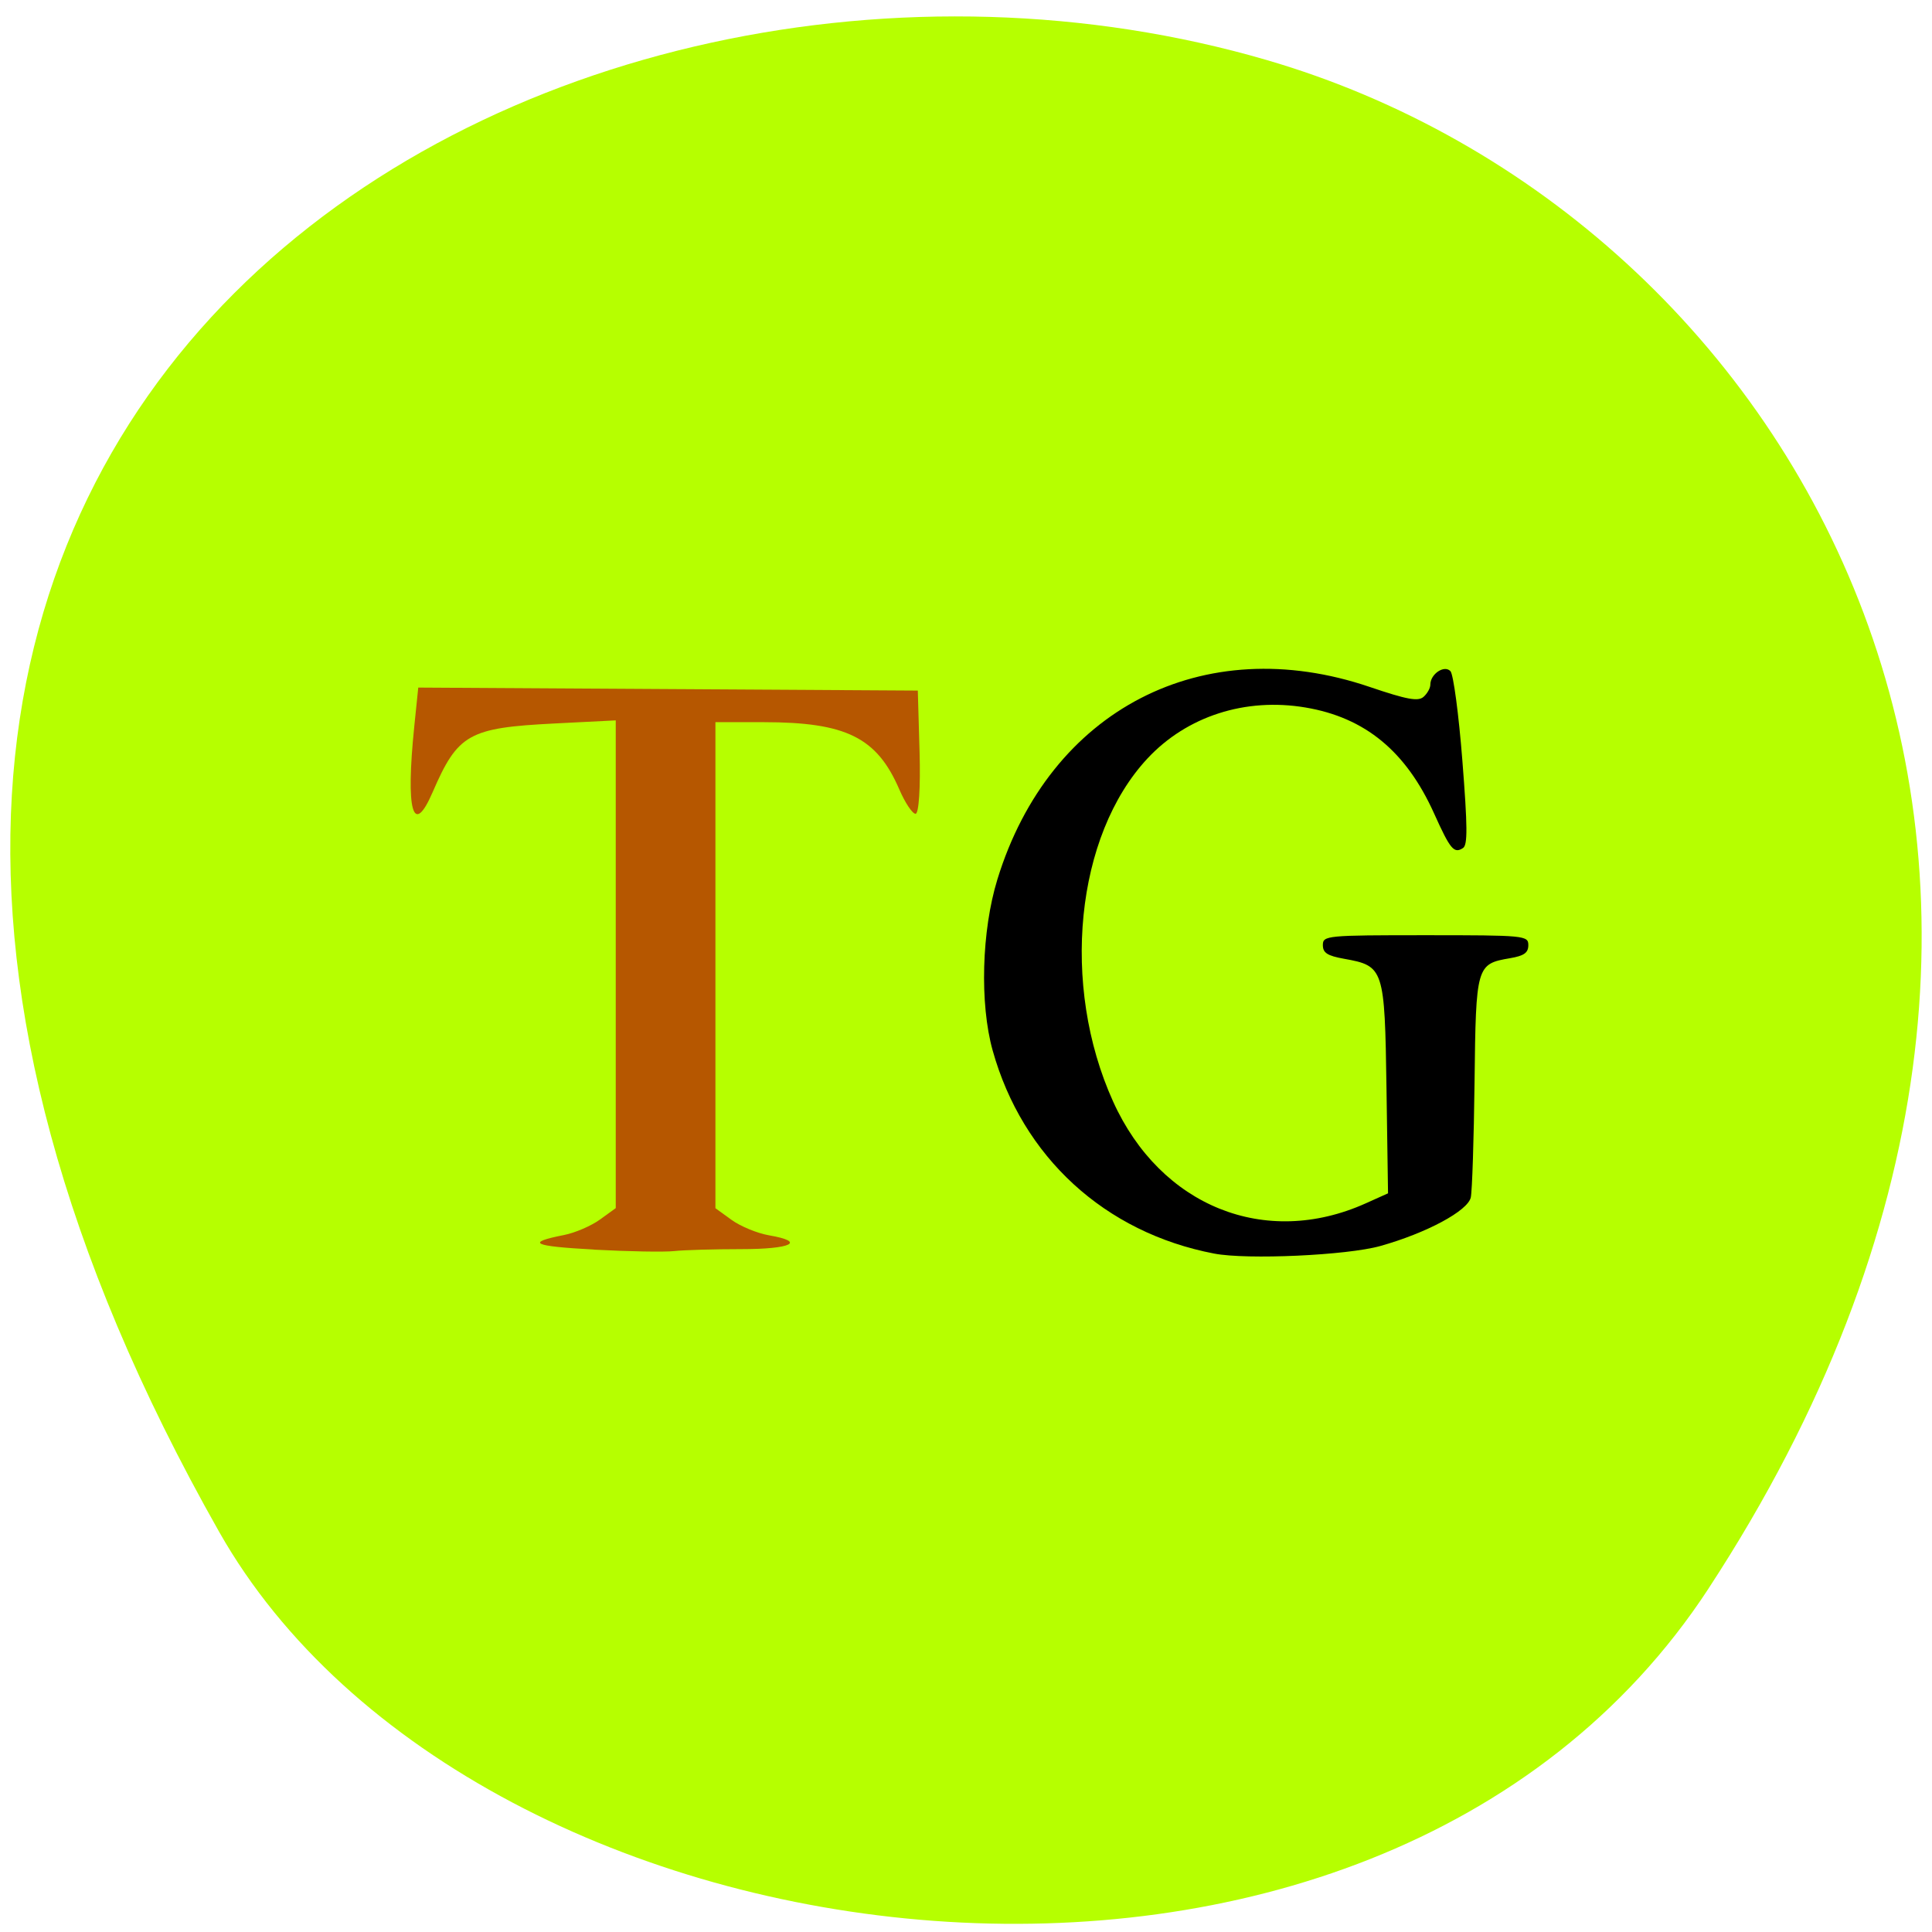 <svg xmlns="http://www.w3.org/2000/svg" viewBox="0 0 256 256"><defs><clipPath><path d="m -24 13 c 0 1.105 -0.672 2 -1.5 2 -0.828 0 -1.5 -0.895 -1.5 -2 0 -1.105 0.672 -2 1.5 -2 0.828 0 1.5 0.895 1.5 2 z" transform="matrix(15.333 0 0 11.5 415 -125.5)"/></clipPath></defs><g color="#000" fill="#b6ff00"><path d="m 225.57 1004.7 c 62.31 -95.22 12.03 -181.97 -58.51 -202.55 -94.89 -27.684 -223.72 45.07 -138.83 195.01 33.741 59.59 152.95 75.37 197.34 7.545 z" transform="translate(0.804 -794.19)"/></g><g transform="matrix(0.936 0 0 0.903 10.508 14.14)"><path d="m 160.66 168.29 c -15.486 -3.076 -27.14 -14.155 -31.36 -29.807 -1.85 -6.864 -1.564 -17.57 0.669 -25.1 7.394 -24.924 29.1 -36.554 52.711 -28.24 5.245 1.846 6.843 2.153 7.61 1.461 0.534 -0.481 0.97 -1.291 0.97 -1.798 0 -1.561 1.969 -2.933 2.845 -1.982 0.417 0.453 1.177 6.351 1.688 13.11 0.739 9.756 0.758 12.399 0.091 12.847 -1.275 0.857 -1.795 0.214 -4.09 -5.069 -3.963 -9.119 -9.764 -14.08 -18.202 -15.553 -8.508 -1.49 -16.791 1.277 -22.368 7.471 -10.203 11.331 -12.326 33.28 -4.872 50.35 6.709 15.371 21.538 21.567 35.759 14.94 l 3.16 -1.472 l -0.218 -15.426 c -0.249 -17.598 -0.358 -17.943 -5.998 -18.99 -2.375 -0.441 -3.01 -0.867 -3.01 -2.01 0 -1.399 0.519 -1.45 14.543 -1.45 14.05 0 14.543 0.049 14.543 1.458 0 1.12 -0.599 1.564 -2.583 1.915 -4.768 0.843 -4.837 1.09 -5.03 18.16 -0.096 8.378 -0.336 16 -0.532 16.939 -0.413 1.975 -6.268 5.234 -12.822 7.138 -4.712 1.369 -18.832 2.036 -23.496 1.109 z"/><path d="m 72.855 167.7 c -8.709 -0.489 -9.739 -1.01 -4.229 -2.136 1.553 -0.317 3.835 -1.335 5.07 -2.261 l 2.246 -1.684 v -35.785 v -35.785 l -8.686 0.456 c -12.14 0.638 -13.665 1.53 -17.24 10.09 -2.782 6.658 -3.827 2.761 -2.595 -9.676 l 0.563 -5.683 l 35.36 0.22 l 35.36 0.22 l 0.25 9.04 c 0.143 5.149 -0.101 9.04 -0.566 9.04 -0.449 0 -1.485 -1.608 -2.302 -3.572 -3.174 -7.629 -7.521 -9.864 -19.2 -9.872 l -6.833 -0.005 v 35.663 v 35.663 l 2.294 1.72 c 1.262 0.946 3.642 1.961 5.29 2.256 5.302 0.948 3.199 2.03 -3.947 2.03 -3.819 0 -8.08 0.128 -9.478 0.285 -1.394 0.157 -6.503 0.062 -11.352 -0.21 z" fill="#b65700"/></g></svg>